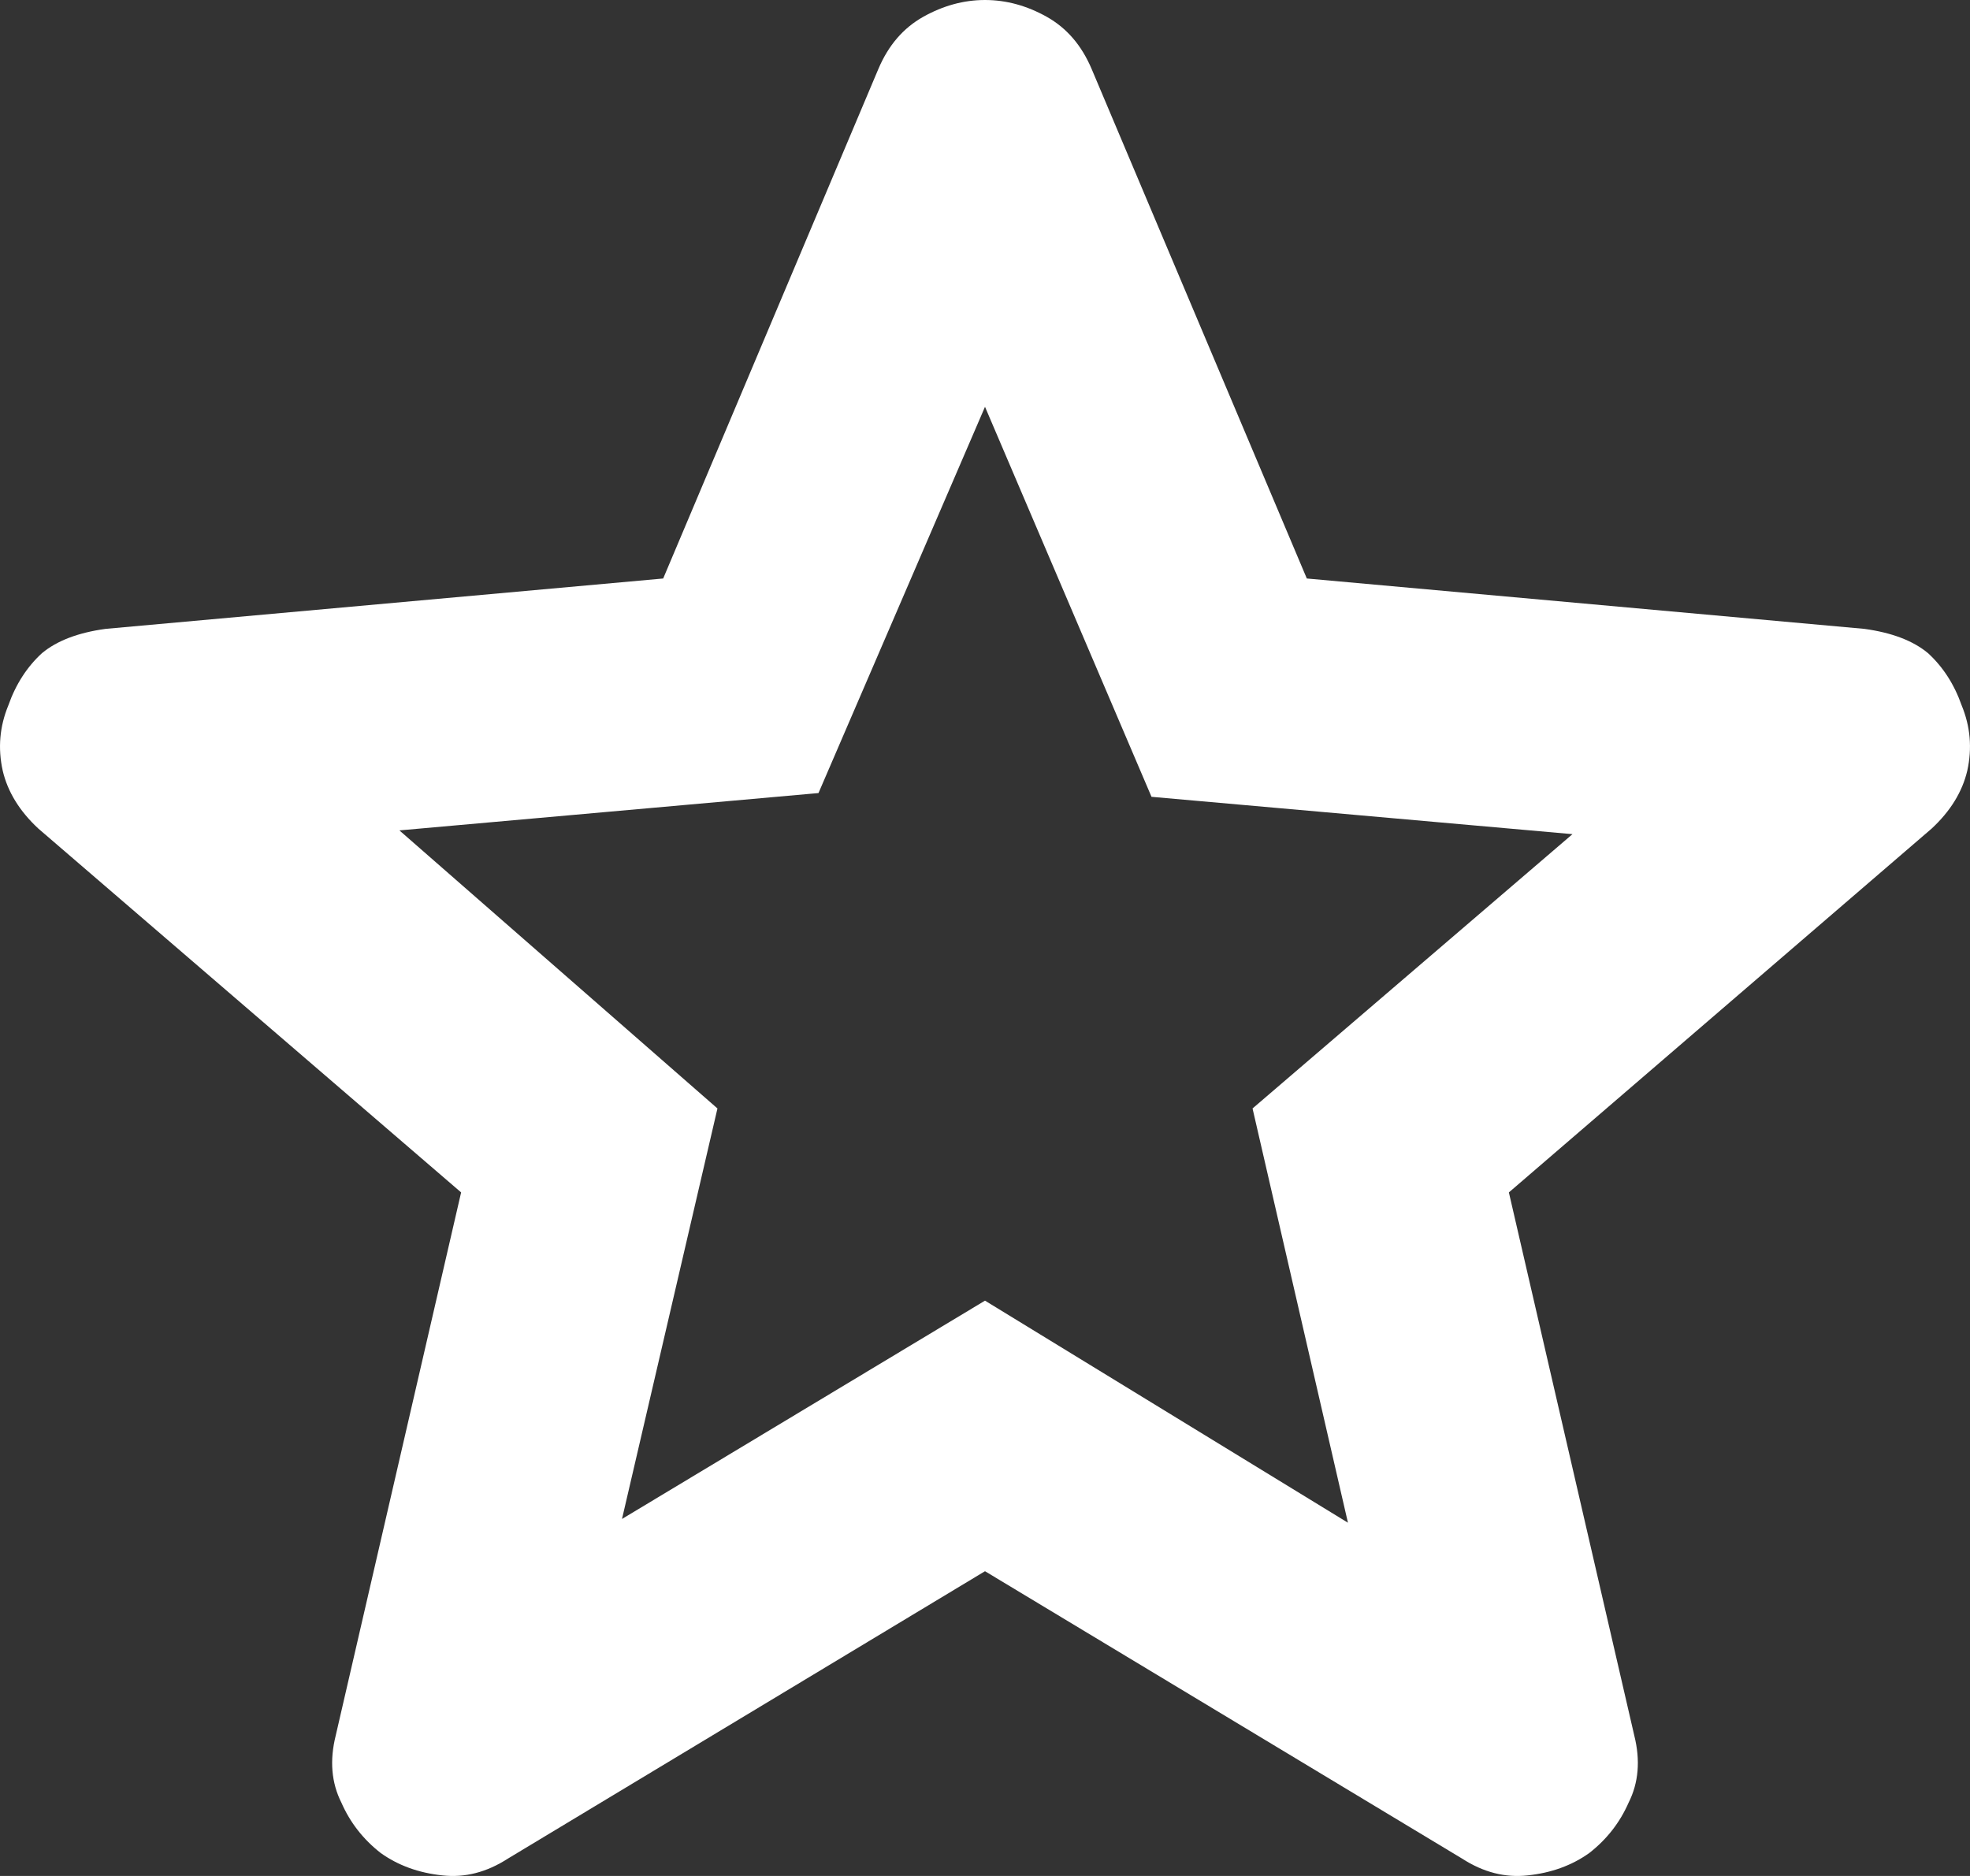 <svg width="42" height="40" viewBox="0 0 42 40" fill="none" xmlns="http://www.w3.org/2000/svg">
<rect x="0" y="0" width="42" height="40" fill="#333333" stroke="none"/>
<path fill-rule="evenodd" clip-rule="evenodd" d="M21 33.502L10.828 39.63C10.376 39.922 9.911 40.041 9.432 39.988C8.927 39.935 8.488 39.776 8.116 39.51C7.743 39.219 7.464 38.86 7.278 38.436C7.065 38.012 7.025 37.534 7.158 37.004L9.831 25.425L0.816 17.666C0.417 17.295 0.164 16.884 0.058 16.433C-0.048 15.955 -0.008 15.491 0.178 15.04C0.337 14.589 0.577 14.218 0.896 13.926C1.215 13.661 1.667 13.489 2.252 13.409L14.139 12.335L18.726 1.472C18.939 0.968 19.258 0.597 19.684 0.358C20.109 0.12 20.548 0 21 0C21.452 0 21.891 0.12 22.316 0.358C22.742 0.597 23.061 0.968 23.274 1.472L27.861 12.335L39.748 13.409C40.333 13.489 40.785 13.661 41.104 13.926C41.423 14.218 41.663 14.589 41.822 15.04C42.008 15.491 42.048 15.955 41.942 16.433C41.836 16.884 41.583 17.295 41.184 17.666L32.169 25.425L34.842 37.004C34.975 37.534 34.935 38.012 34.722 38.436C34.536 38.86 34.257 39.219 33.884 39.51C33.512 39.776 33.073 39.935 32.568 39.988C32.089 40.041 31.624 39.922 31.172 39.63L21 33.502ZM13.261 32.388L21 27.733L28.738 32.468L26.704 23.635L33.525 17.786L24.55 16.99L21 8.674L17.45 16.91L8.515 17.706L15.296 23.635L13.261 32.388Z" fill="white"/>
</svg>
